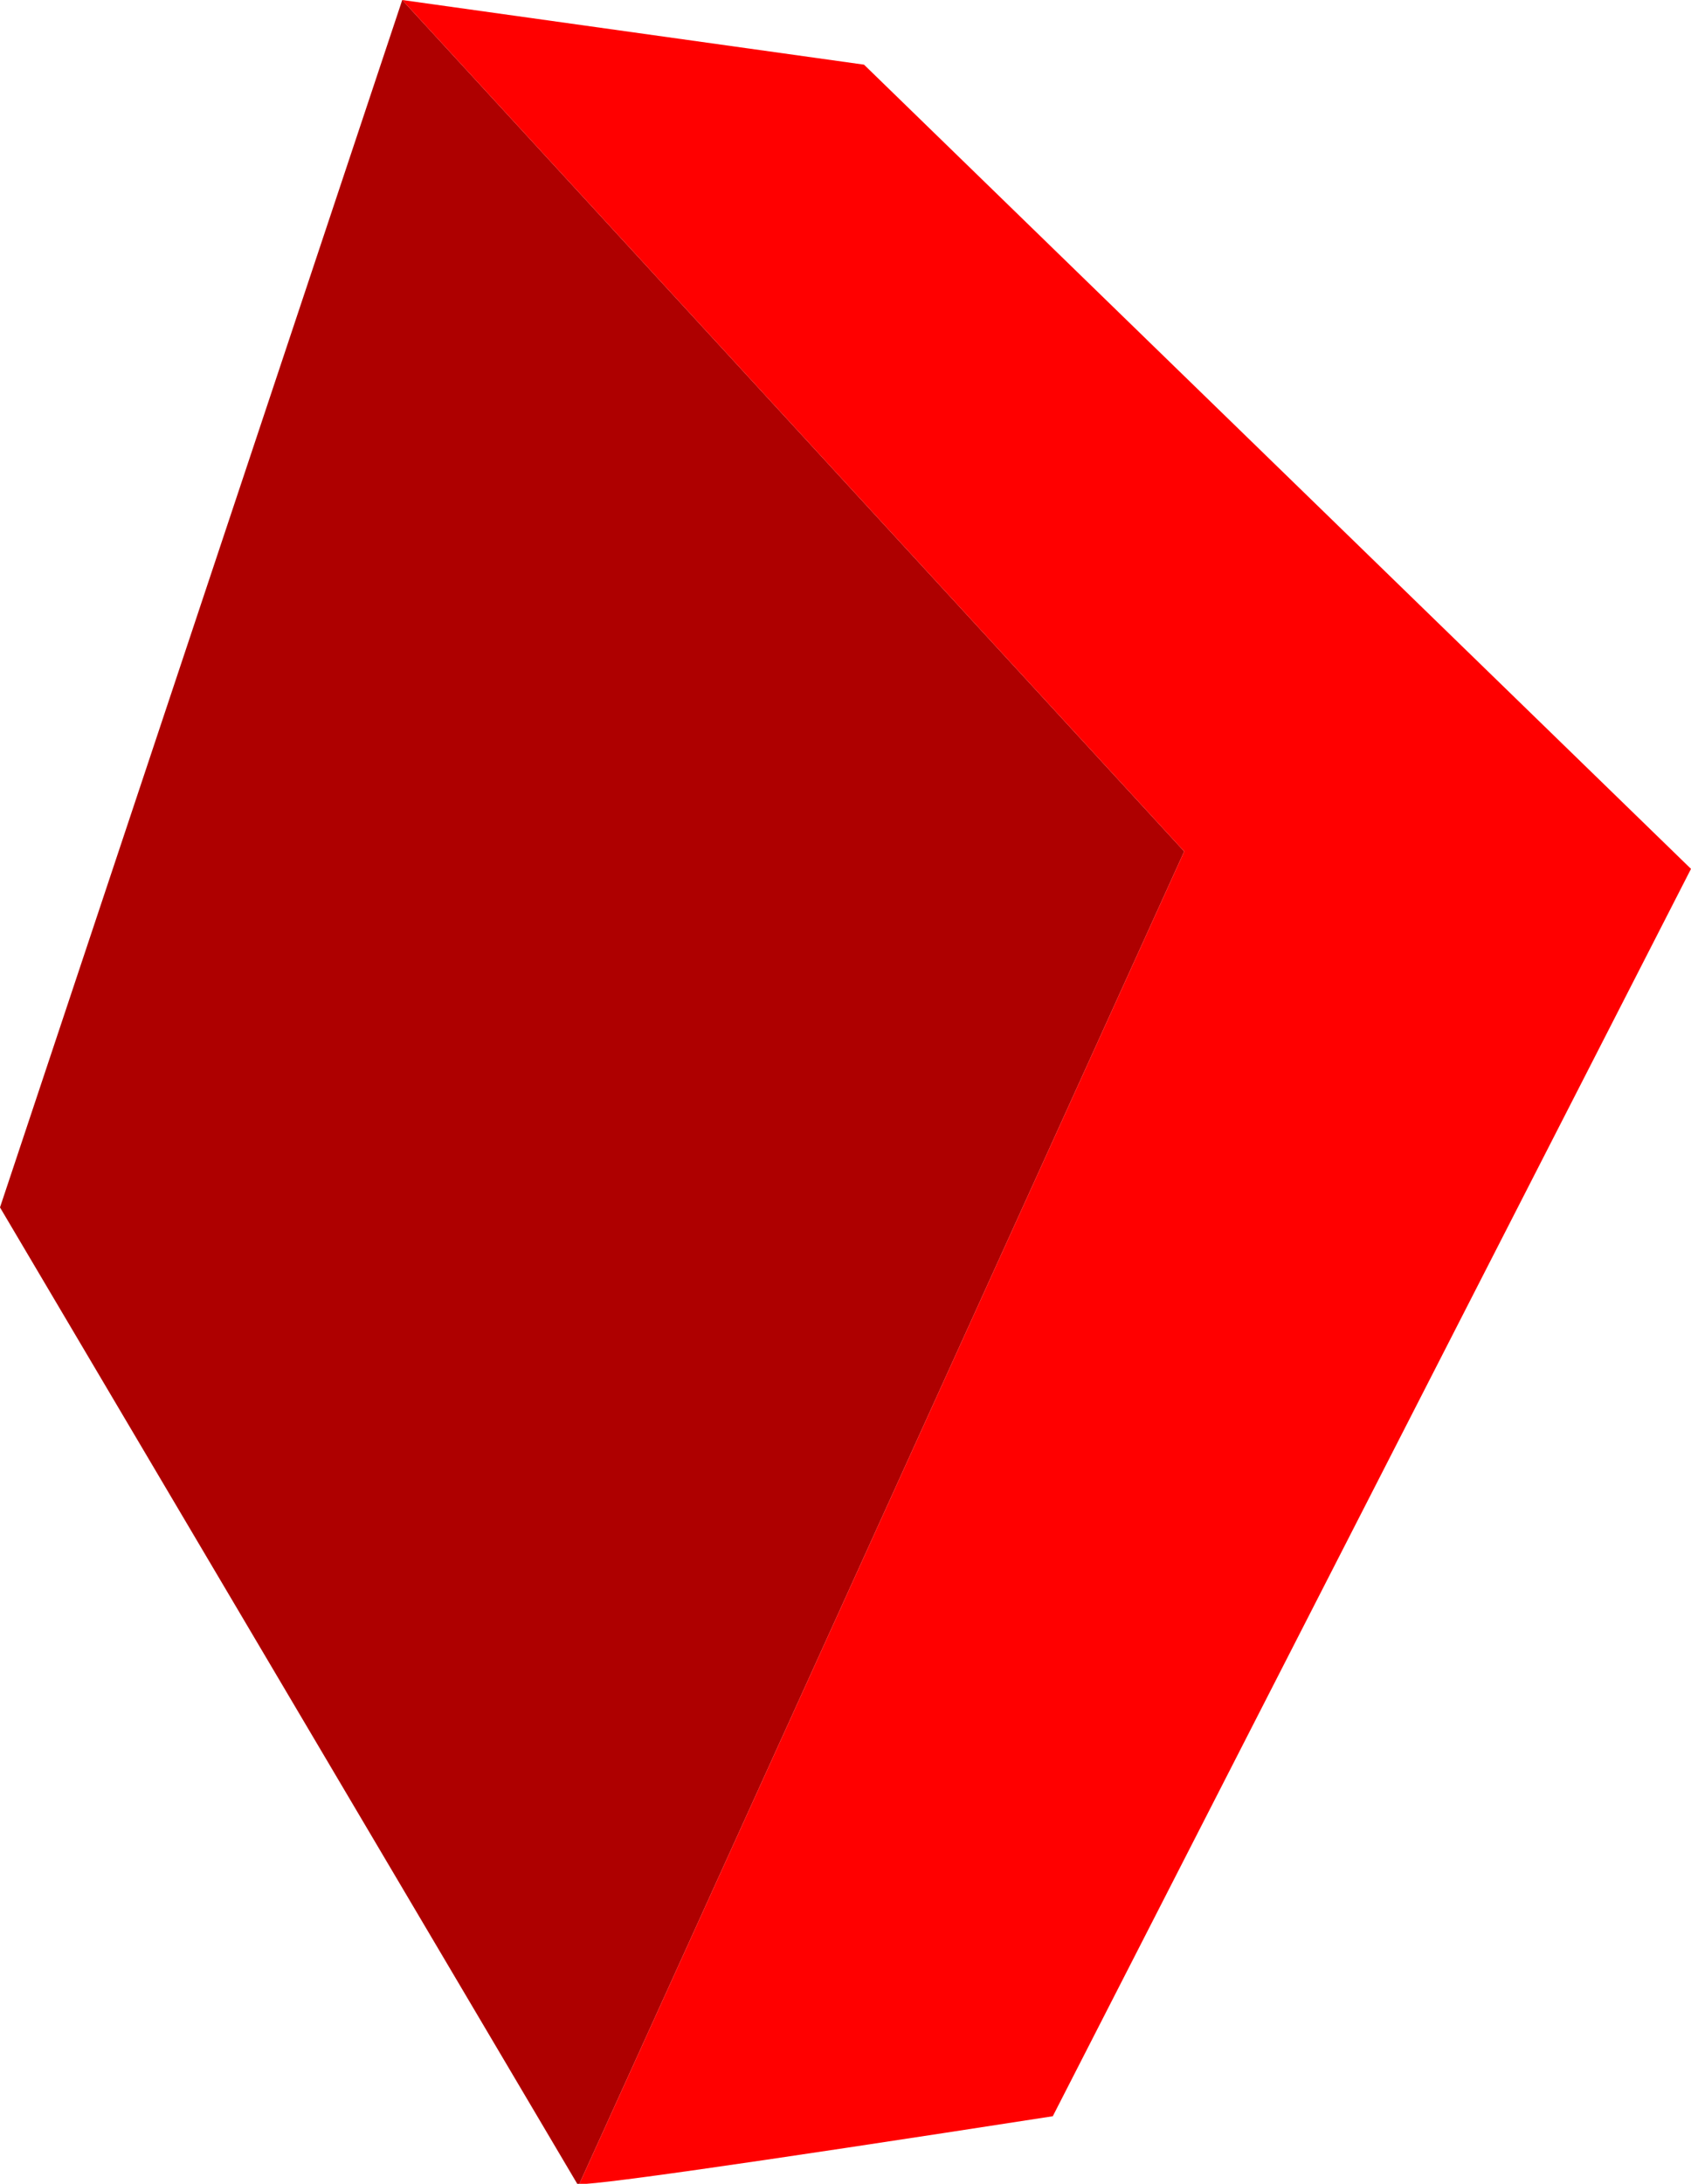 <?xml version="1.0" encoding="UTF-8" standalone="no"?>
<svg xmlns:xlink="http://www.w3.org/1999/xlink" height="150.3px" width="116.45px" xmlns="http://www.w3.org/2000/svg">
  <g transform="matrix(1.0, 0.0, 0.0, 1.0, 58.65, 72.45)">
    <path d="M-30.95 -72.45 L22.9 -13.85 -18.75 77.85 -18.9 77.85 -58.65 10.65 -30.95 -72.45" fill="#ae0000" fill-rule="evenodd" stroke="none"/>
    <path d="M-30.95 -72.45 L0.85 -68.0 57.8 -12.65 13.85 73.2 Q-18.45 78.2 -18.9 77.85 L-18.75 77.85 22.9 -13.85 -30.95 -72.45" fill="#ff0000" fill-rule="evenodd" stroke="none"/>
  </g>
</svg>
